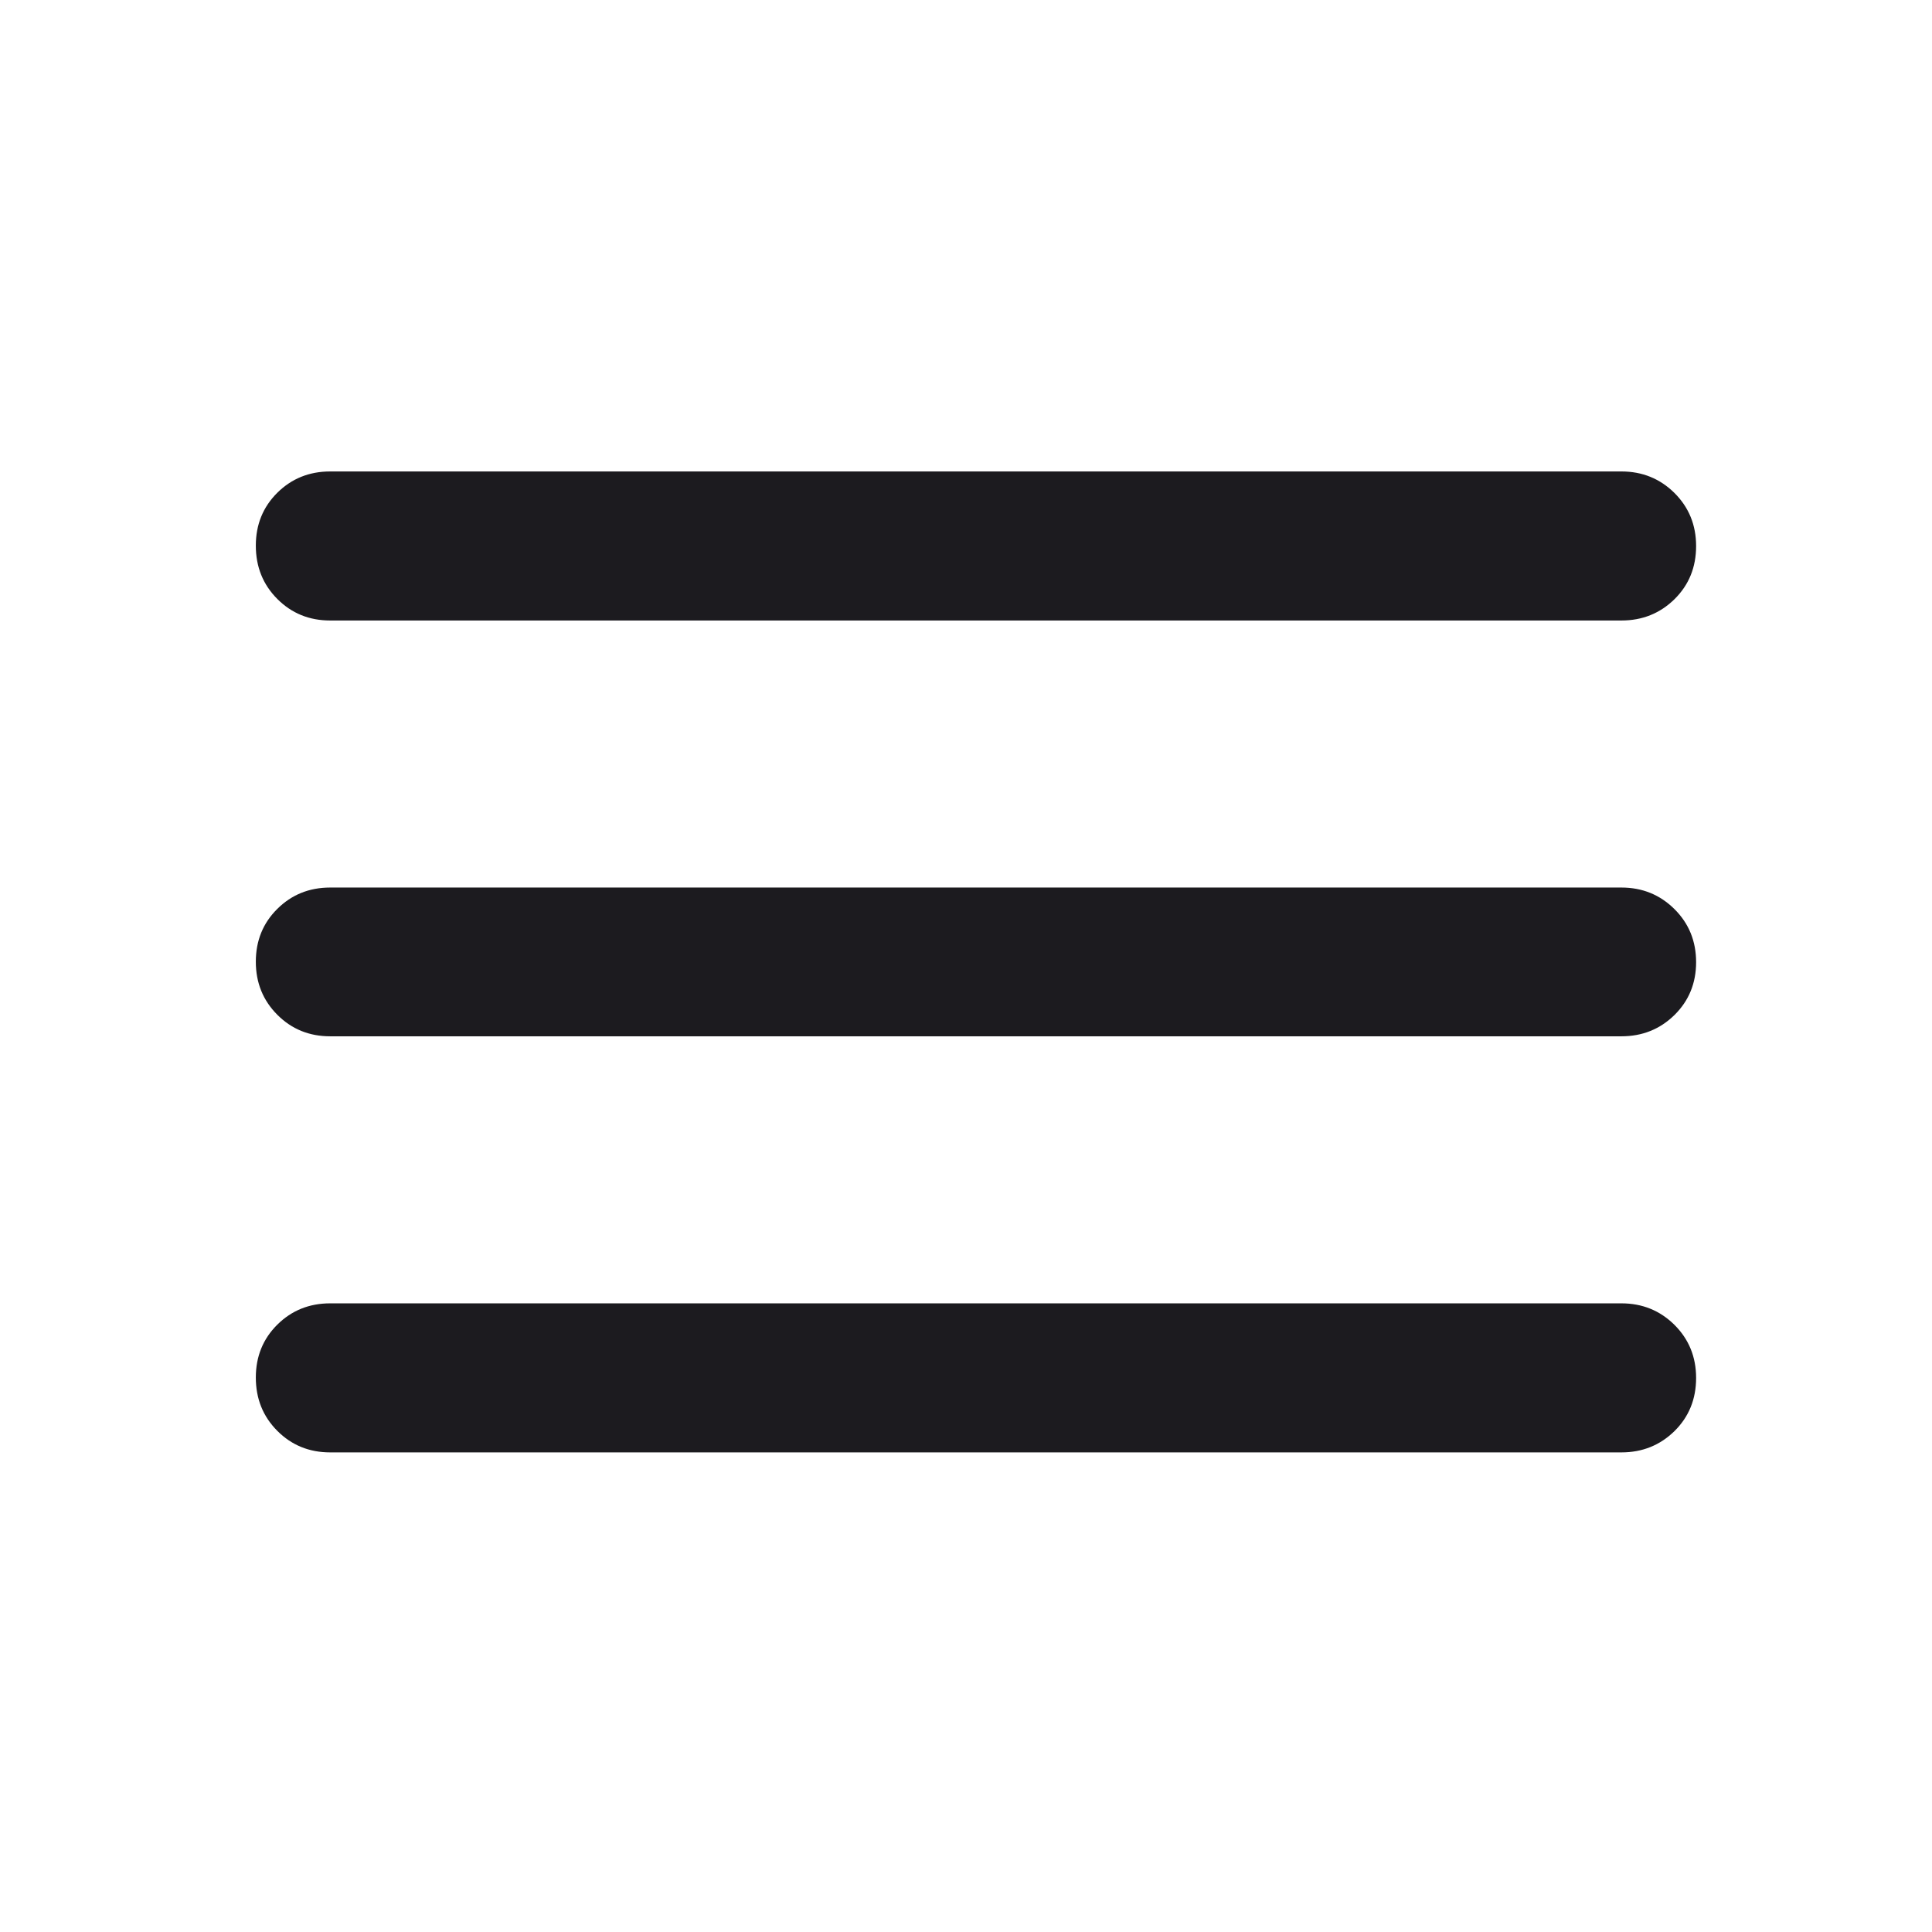 <svg width="41" height="41" viewBox="0 0 41 41" fill="none" xmlns="http://www.w3.org/2000/svg">
<mask id="mask0_113_3927" style="mask-type:alpha" maskUnits="userSpaceOnUse" x="0" y="0" width="41" height="41">
<rect x="0.708" y="0.414" width="40" height="40" fill="#D9D9D9"/>
</mask>
<g mask="url(#mask0_113_3927)">
<path d="M7.007 30.822C6.563 30.822 6.189 30.67 5.885 30.365C5.581 30.06 5.429 29.683 5.429 29.233C5.429 28.787 5.581 28.413 5.885 28.111C6.189 27.81 6.563 27.659 7.007 27.659H34.409C34.853 27.659 35.228 27.812 35.535 28.116C35.841 28.421 35.994 28.796 35.994 29.242C35.994 29.692 35.841 30.068 35.535 30.37C35.228 30.671 34.853 30.822 34.409 30.822H7.007ZM7.007 21.992C6.563 21.992 6.189 21.84 5.885 21.535C5.581 21.23 5.429 20.855 5.429 20.409C5.429 19.963 5.581 19.589 5.885 19.288C6.189 18.986 6.563 18.835 7.007 18.835H34.409C34.853 18.835 35.228 18.988 35.535 19.293C35.841 19.597 35.994 19.973 35.994 20.419C35.994 20.864 35.841 21.238 35.535 21.54C35.228 21.841 34.853 21.992 34.409 21.992H7.007ZM7.007 13.168C6.563 13.168 6.189 13.016 5.885 12.711C5.581 12.406 5.429 12.029 5.429 11.579C5.429 11.133 5.581 10.759 5.885 10.457C6.189 10.156 6.563 10.005 7.007 10.005H34.409C34.853 10.005 35.228 10.158 35.535 10.462C35.841 10.767 35.994 11.142 35.994 11.588C35.994 12.039 35.841 12.414 35.535 12.716C35.228 13.017 34.853 13.168 34.409 13.168H7.007Z" fill="#1C1B1F"/>
</g>
</svg>
